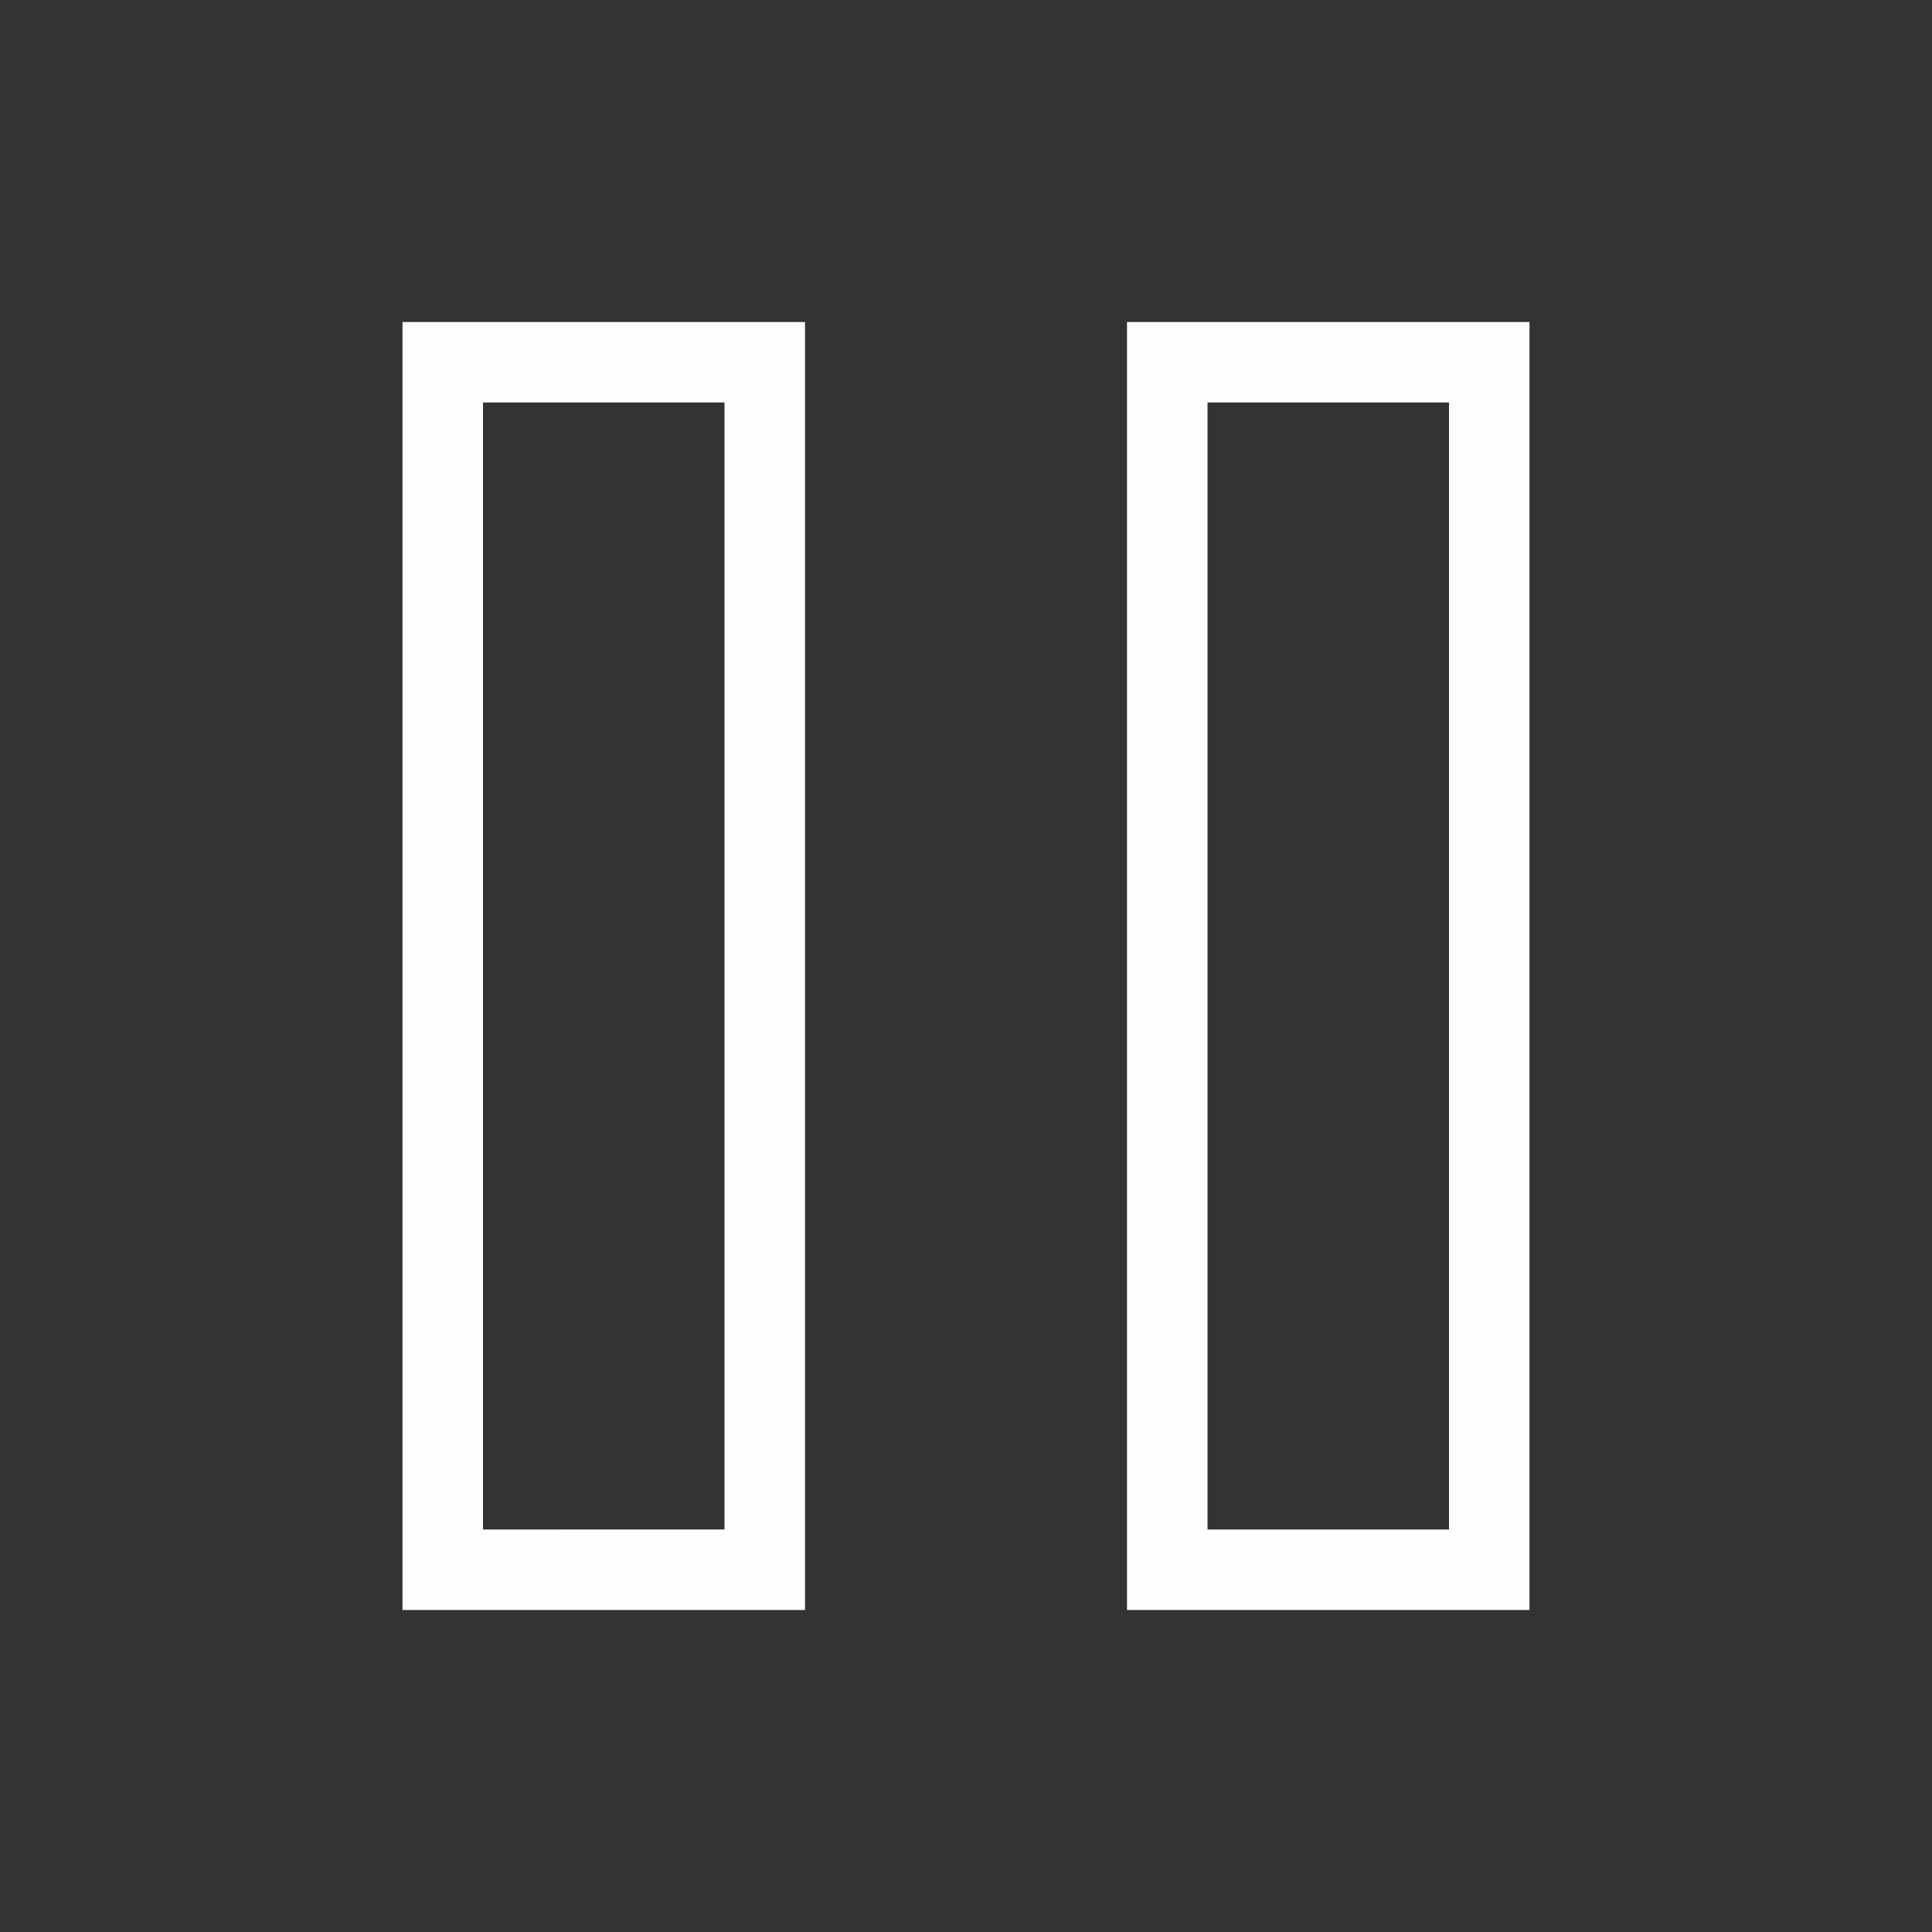 <svg fill="rgba(255,255,255,0.99)" width="24" height="24" xmlns="http://www.w3.org/2000/svg">
	<rect width="100%" height="100%" fill="#333333" stroke="none"/>
	<path d="M14 4v16h5V4h-5zm4 15h-3V5h3v14zM5 20h5V4H5v16zM6 5h3v14H6V5z"/>
</svg>
